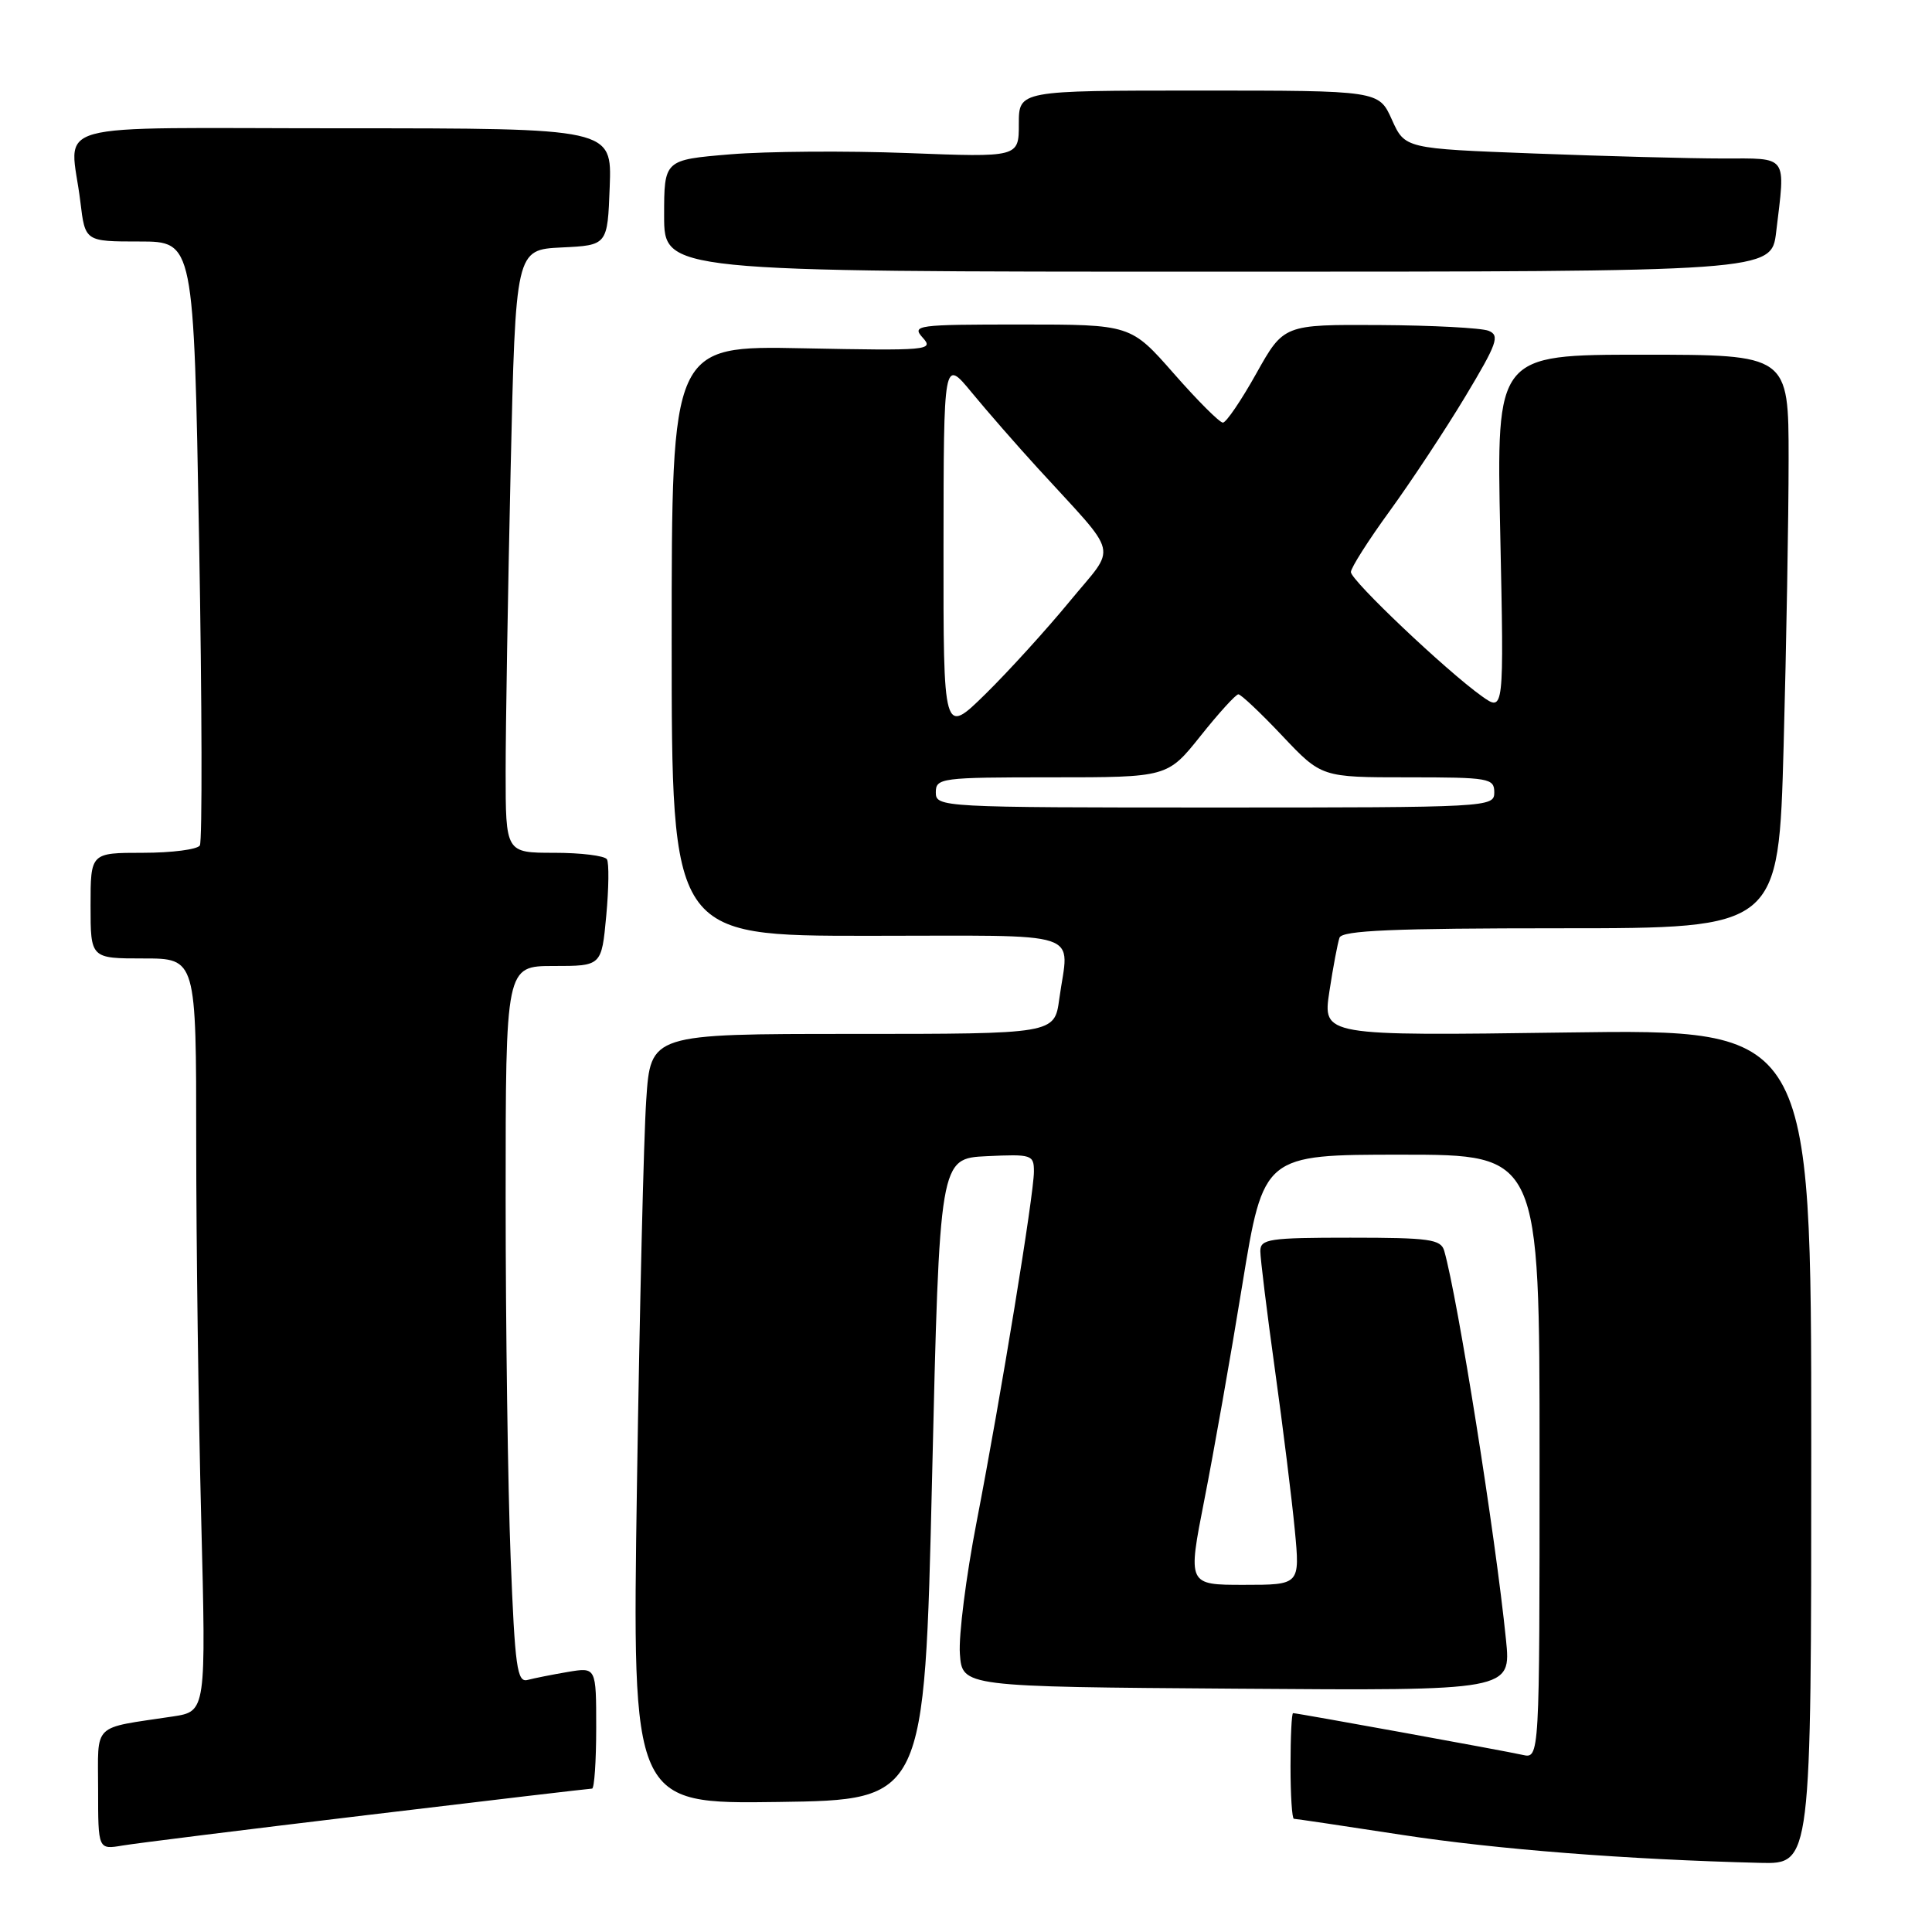 <?xml version="1.0" encoding="UTF-8" standalone="no"?>
<!DOCTYPE svg PUBLIC "-//W3C//DTD SVG 1.1//EN" "http://www.w3.org/Graphics/SVG/1.1/DTD/svg11.dtd" >
<svg xmlns="http://www.w3.org/2000/svg" xmlns:xlink="http://www.w3.org/1999/xlink" version="1.1" viewBox="0 0 256 256">
 <g >
 <path fill="currentColor"
d=" M 240.00 191.68 C 240.00 136.36 240.00 136.36 207.63 136.81 C 175.26 137.26 175.26 137.26 176.15 131.38 C 176.64 128.15 177.25 124.94 177.49 124.25 C 177.83 123.29 184.62 123.00 206.81 123.00 C 235.68 123.00 235.68 123.00 236.34 98.84 C 236.70 85.55 237.00 68.45 237.00 60.84 C 237.00 47.00 237.00 47.00 217.64 47.00 C 198.28 47.00 198.28 47.00 198.79 70.67 C 199.29 94.34 199.29 94.34 196.35 92.25 C 191.65 88.90 179.00 76.91 179.00 75.80 C 179.00 75.24 181.32 71.59 184.16 67.69 C 186.99 63.79 191.49 56.98 194.15 52.56 C 198.39 45.50 198.77 44.44 197.24 43.83 C 196.28 43.45 189.78 43.11 182.80 43.07 C 170.10 43.00 170.10 43.00 166.46 49.50 C 164.46 53.08 162.47 56.00 162.04 56.00 C 161.60 56.00 158.68 53.08 155.54 49.50 C 149.83 43.00 149.83 43.00 135.26 43.00 C 121.45 43.00 120.77 43.09 122.27 44.75 C 123.78 46.41 122.98 46.48 106.43 46.15 C 89.00 45.80 89.00 45.80 89.00 84.90 C 89.00 124.00 89.00 124.00 115.00 124.00 C 144.33 124.00 141.63 123.11 140.36 132.36 C 139.73 137.00 139.73 137.00 112.97 137.00 C 86.21 137.00 86.21 137.00 85.63 145.75 C 85.30 150.56 84.75 173.52 84.40 196.77 C 83.76 239.04 83.76 239.04 103.13 238.77 C 122.50 238.50 122.50 238.50 123.50 196.00 C 124.50 153.50 124.50 153.50 130.75 153.20 C 136.72 152.92 137.00 153.01 137.00 155.24 C 137.00 158.26 132.66 184.81 129.41 201.64 C 128.01 208.86 127.01 216.74 127.19 219.14 C 127.50 223.50 127.50 223.50 163.87 223.76 C 200.24 224.03 200.24 224.03 199.55 217.26 C 198.15 203.41 193.16 172.01 191.37 165.75 C 190.93 164.21 189.44 164.00 178.93 164.00 C 168.16 164.00 167.00 164.17 167.00 165.78 C 167.00 166.75 167.87 173.84 168.94 181.53 C 170.01 189.21 171.19 198.76 171.57 202.75 C 172.26 210.00 172.26 210.00 164.81 210.00 C 157.37 210.00 157.37 210.00 159.58 198.75 C 160.80 192.56 163.07 179.74 164.61 170.25 C 167.43 153.00 167.43 153.00 185.71 153.00 C 204.00 153.00 204.00 153.00 204.00 193.02 C 204.00 233.04 204.00 233.04 201.75 232.53 C 199.35 231.99 171.91 227.00 171.34 227.00 C 171.15 227.00 171.00 230.15 171.00 234.00 C 171.00 237.85 171.20 241.00 171.45 241.00 C 171.69 241.00 178.10 241.95 185.70 243.12 C 198.27 245.05 215.58 246.40 233.25 246.84 C 240.00 247.00 240.00 247.00 240.00 191.68 Z  M 48.70 240.50 C 64.76 238.57 78.15 237.00 78.45 237.00 C 78.75 237.00 79.00 233.38 79.00 228.95 C 79.00 220.91 79.00 220.91 75.25 221.54 C 73.19 221.89 70.78 222.37 69.91 222.60 C 68.52 222.98 68.23 220.93 67.66 206.36 C 67.30 197.19 67.00 175.80 67.00 158.84 C 67.00 128.00 67.00 128.00 73.36 128.00 C 79.71 128.00 79.71 128.00 80.33 121.36 C 80.67 117.71 80.71 114.34 80.42 113.86 C 80.12 113.39 76.98 113.00 73.44 113.00 C 67.00 113.00 67.00 113.00 67.00 102.25 C 67.00 96.34 67.30 78.36 67.66 62.29 C 68.32 33.09 68.32 33.09 74.41 32.79 C 80.50 32.50 80.50 32.50 80.79 24.75 C 81.08 17.00 81.08 17.00 45.54 17.00 C 5.07 17.00 9.33 15.81 10.65 26.75 C 11.28 32.00 11.28 32.00 18.48 32.00 C 25.68 32.00 25.68 32.00 26.38 71.53 C 26.77 93.27 26.81 111.50 26.48 112.03 C 26.15 112.56 22.76 113.00 18.94 113.00 C 12.00 113.00 12.00 113.00 12.00 120.00 C 12.00 127.00 12.00 127.00 19.00 127.00 C 26.00 127.00 26.00 127.00 26.00 151.34 C 26.00 164.72 26.30 187.17 26.66 201.22 C 27.31 226.77 27.31 226.77 22.91 227.44 C 12.06 229.08 13.00 228.16 13.00 237.12 C 13.00 245.09 13.00 245.09 16.25 244.54 C 18.04 244.24 32.64 242.42 48.70 240.50 Z  M 235.35 30.75 C 236.59 20.41 237.03 21.00 228.25 21.00 C 223.99 21.00 212.77 20.70 203.33 20.34 C 186.16 19.69 186.16 19.69 184.43 15.85 C 182.70 12.00 182.70 12.00 158.85 12.00 C 135.00 12.00 135.00 12.00 135.00 16.42 C 135.00 20.85 135.00 20.85 120.25 20.28 C 112.14 19.97 101.56 20.05 96.75 20.45 C 88.00 21.18 88.00 21.18 88.00 28.59 C 88.00 36.00 88.00 36.00 161.36 36.00 C 234.72 36.00 234.72 36.00 235.35 30.75 Z  M 124.00 105.00 C 124.00 103.09 124.67 103.00 139.35 103.00 C 154.70 103.00 154.70 103.00 159.09 97.50 C 161.50 94.47 163.76 92.00 164.09 92.00 C 164.43 92.00 167.05 94.47 169.91 97.50 C 175.11 103.00 175.11 103.00 186.56 103.00 C 197.33 103.00 198.00 103.12 198.00 105.00 C 198.00 106.96 197.33 107.00 161.00 107.00 C 124.67 107.00 124.00 106.96 124.00 105.00 Z  M 125.02 72.47 C 125.04 47.50 125.04 47.50 128.75 52.00 C 130.79 54.48 134.72 58.98 137.48 62.00 C 148.54 74.12 148.04 72.01 141.71 79.72 C 138.64 83.45 133.63 88.96 130.57 91.97 C 125.00 97.43 125.00 97.43 125.02 72.47 Z "/>
</g>
</svg>
